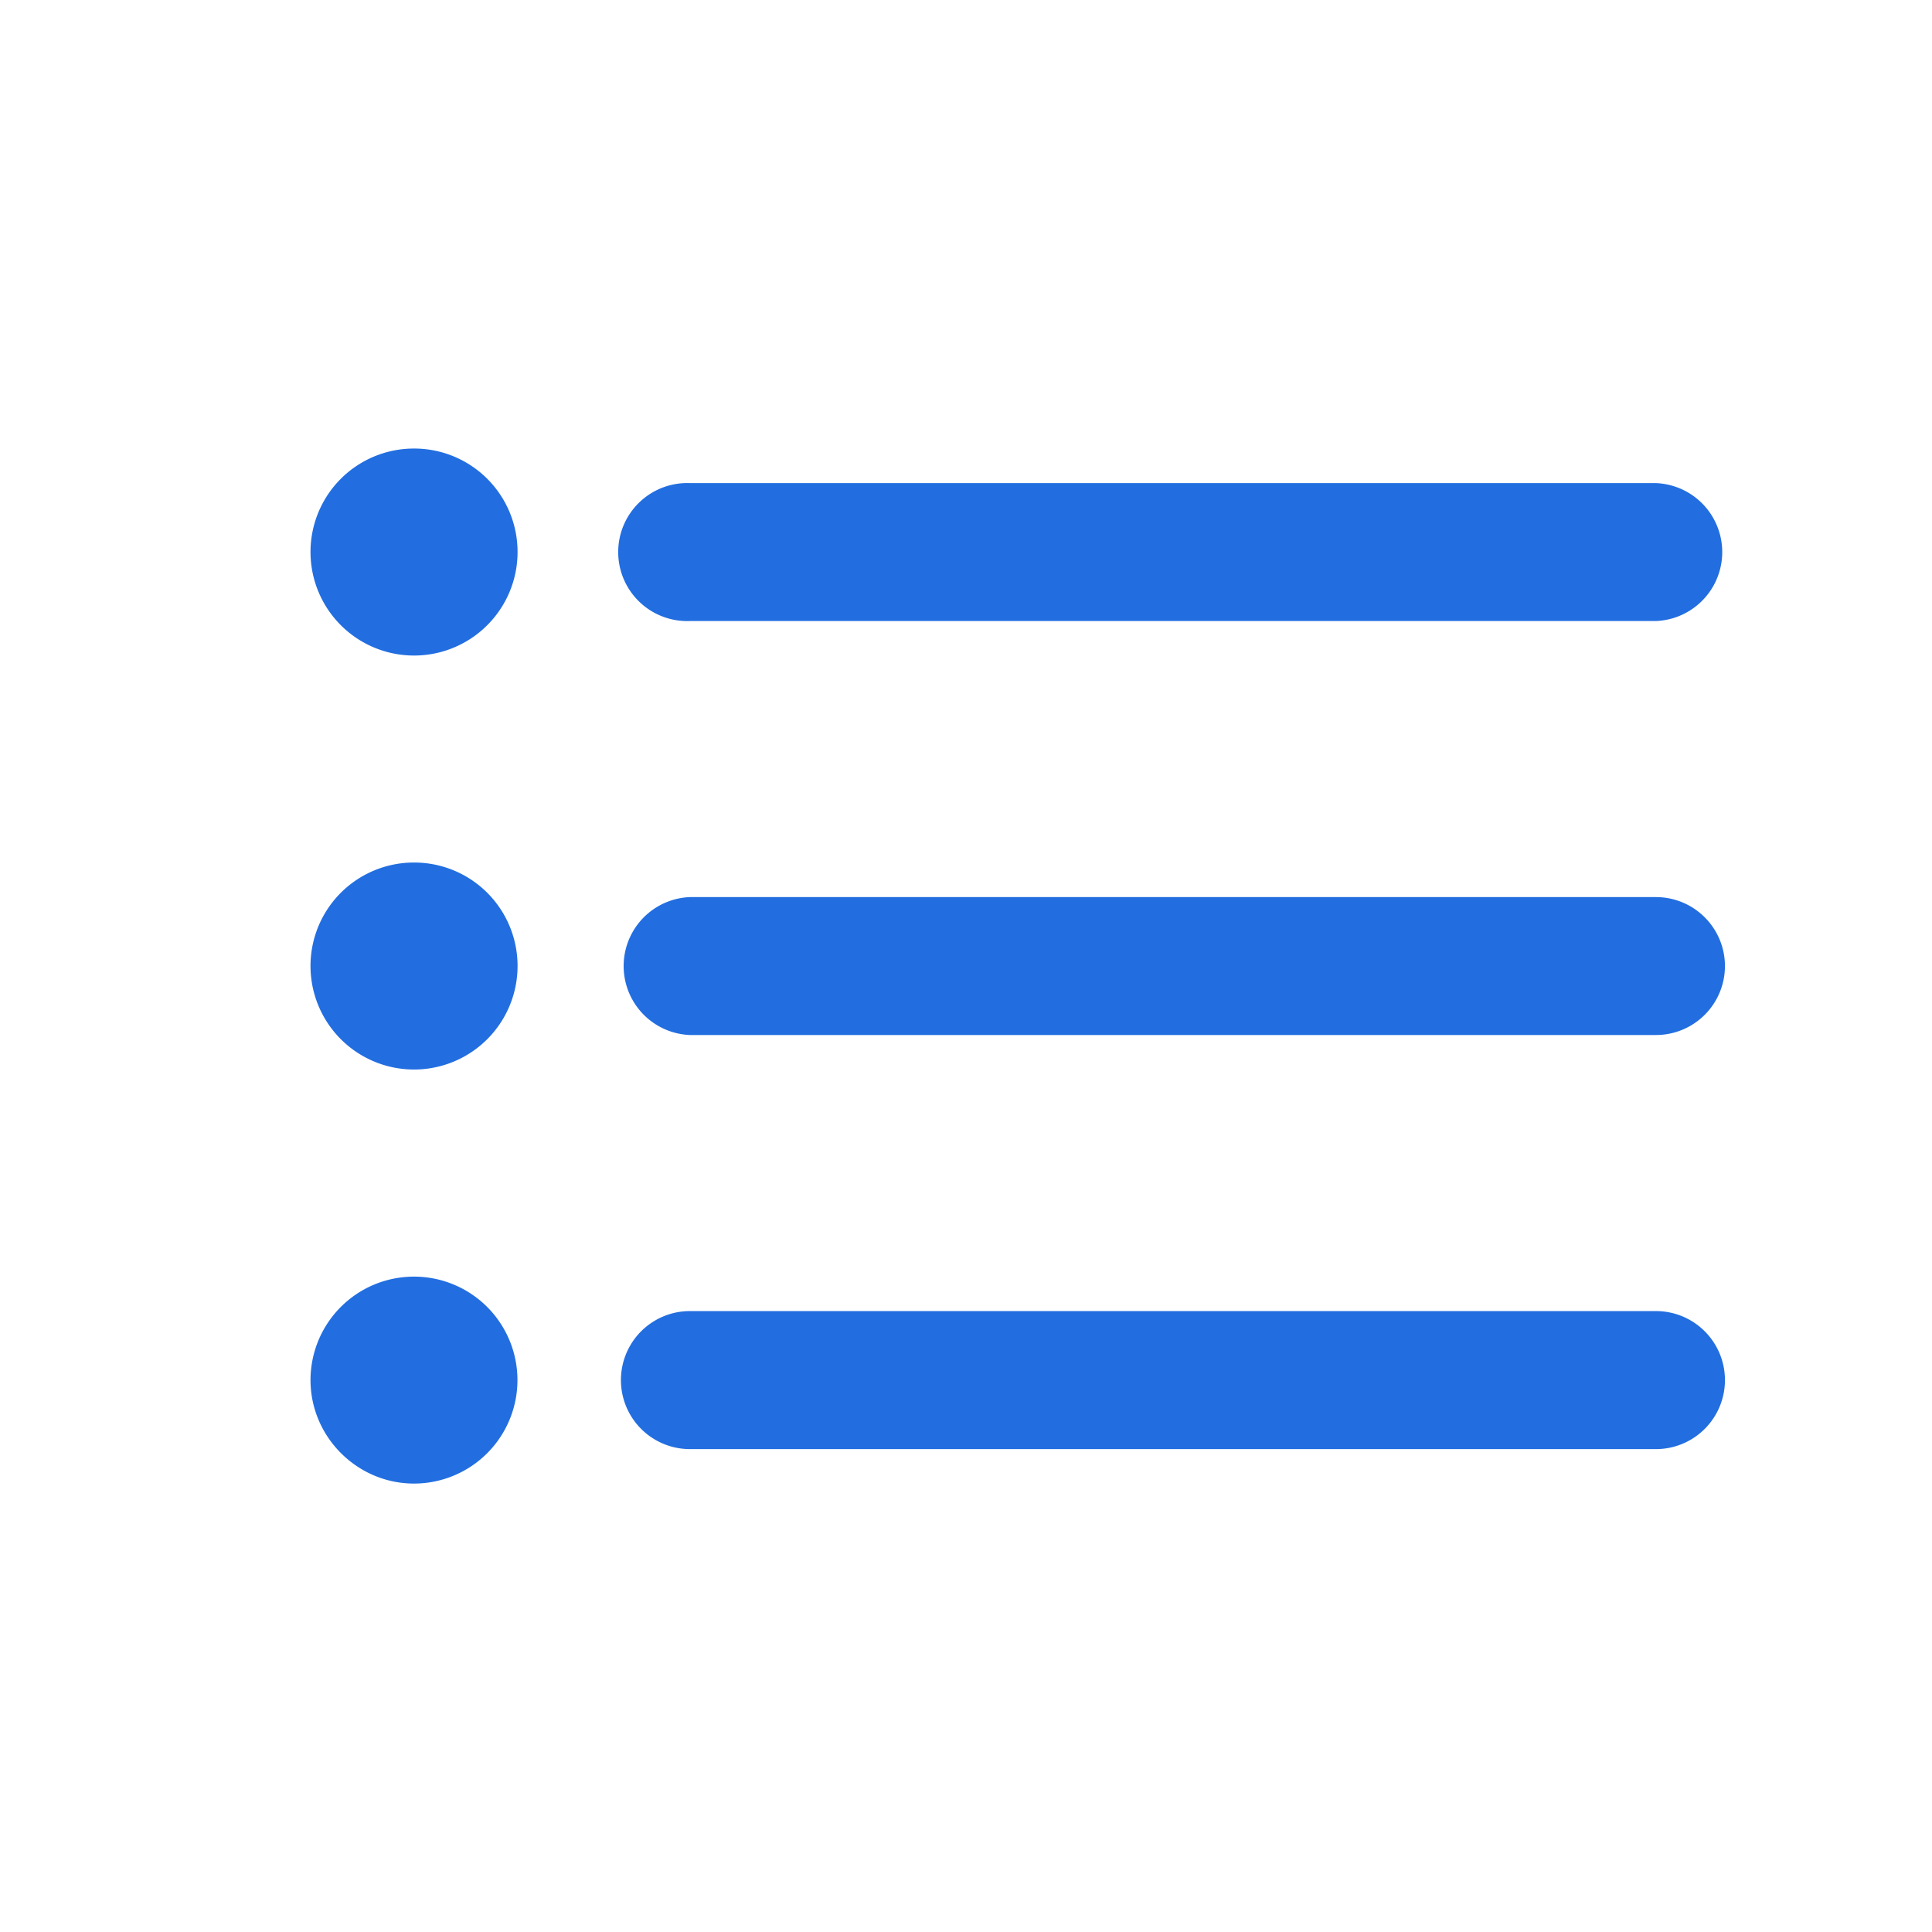 <svg width="18" height="18" fill="none" xmlns="http://www.w3.org/2000/svg"><path d="M2.893 9a.963.963 0 101.929 0 .963.963 0 00-.965-.964.963.963 0 00-.964.965zm0-3.857a.963.963 0 101.929 0 .963.963 0 00-.965-.964.963.963 0 00-.964.964zm0 7.715c0 .529.435.964.964.964a.964.964 0 10-.964-.964zm13.178 0a.643.643 0 00-.643-.643h-9a.643.643 0 100 1.286h9a.643.643 0 00.643-.643zm0-3.857a.643.643 0 00-.643-.643h-9a.643.643 0 000 1.285h9a.643.643 0 00.643-.642zM6.428 5.786h9a.643.643 0 000-1.285h-9a.643.643 0 100 1.285z" fill="#226EE0"/></svg>